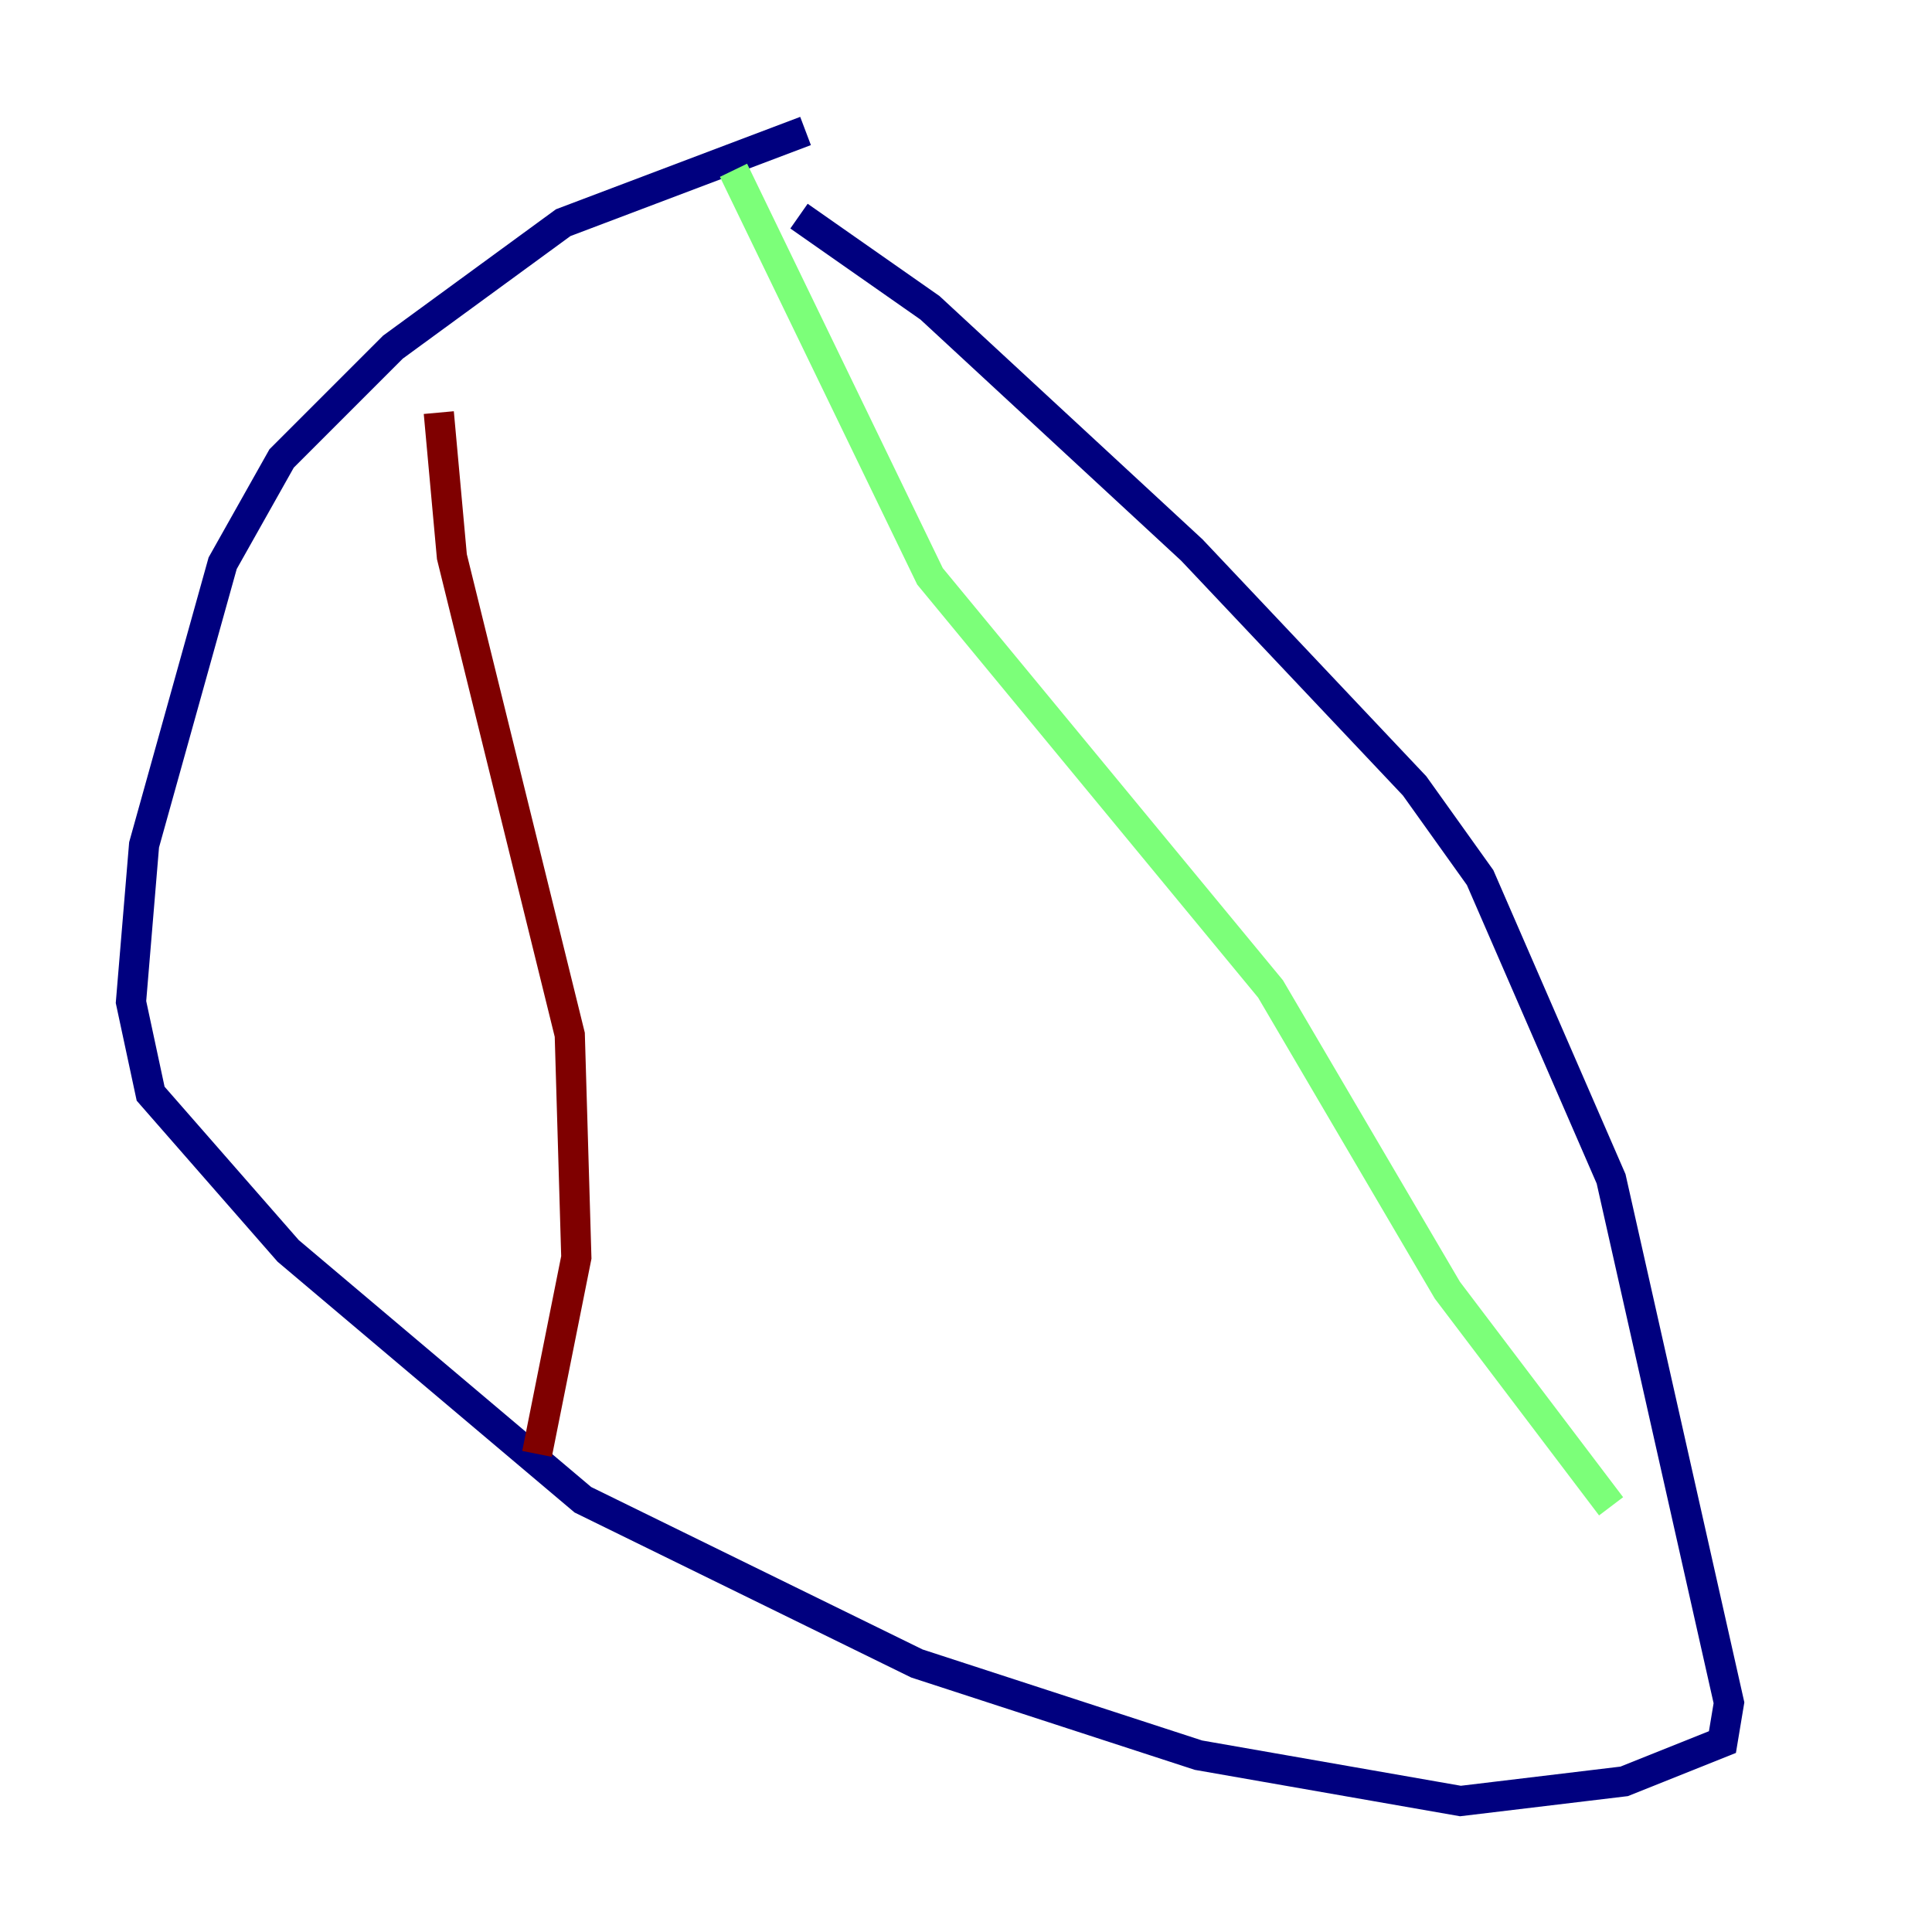 <?xml version="1.0" encoding="utf-8" ?>
<svg baseProfile="tiny" height="128" version="1.2" viewBox="0,0,128,128" width="128" xmlns="http://www.w3.org/2000/svg" xmlns:ev="http://www.w3.org/2001/xml-events" xmlns:xlink="http://www.w3.org/1999/xlink"><defs /><polyline fill="none" points="53.37,8.678 37.315,14.752 26.034,22.997 18.658,30.373 14.752,37.315 9.546,55.973 8.678,66.386 9.98,72.461 19.091,82.875 38.617,99.363 60.746,110.21 79.403,116.285 96.759,119.322 107.607,118.02 114.115,115.417 114.549,112.814 106.739,78.102 98.061,58.142 93.722,52.068 78.969,36.447 61.614,20.393 52.936,14.319" stroke="#00007f" stroke-width="2" /><polyline fill="none" points="48.597,11.281 61.614,38.183 84.176,65.519 95.891,85.478 106.739,99.797" stroke="#7cff79" stroke-width="2" /><polyline fill="none" points="29.071,27.336 29.939,36.881 37.749,68.556 38.183,83.308 35.58,96.325" stroke="#7f0000" stroke-width="2" /></svg>